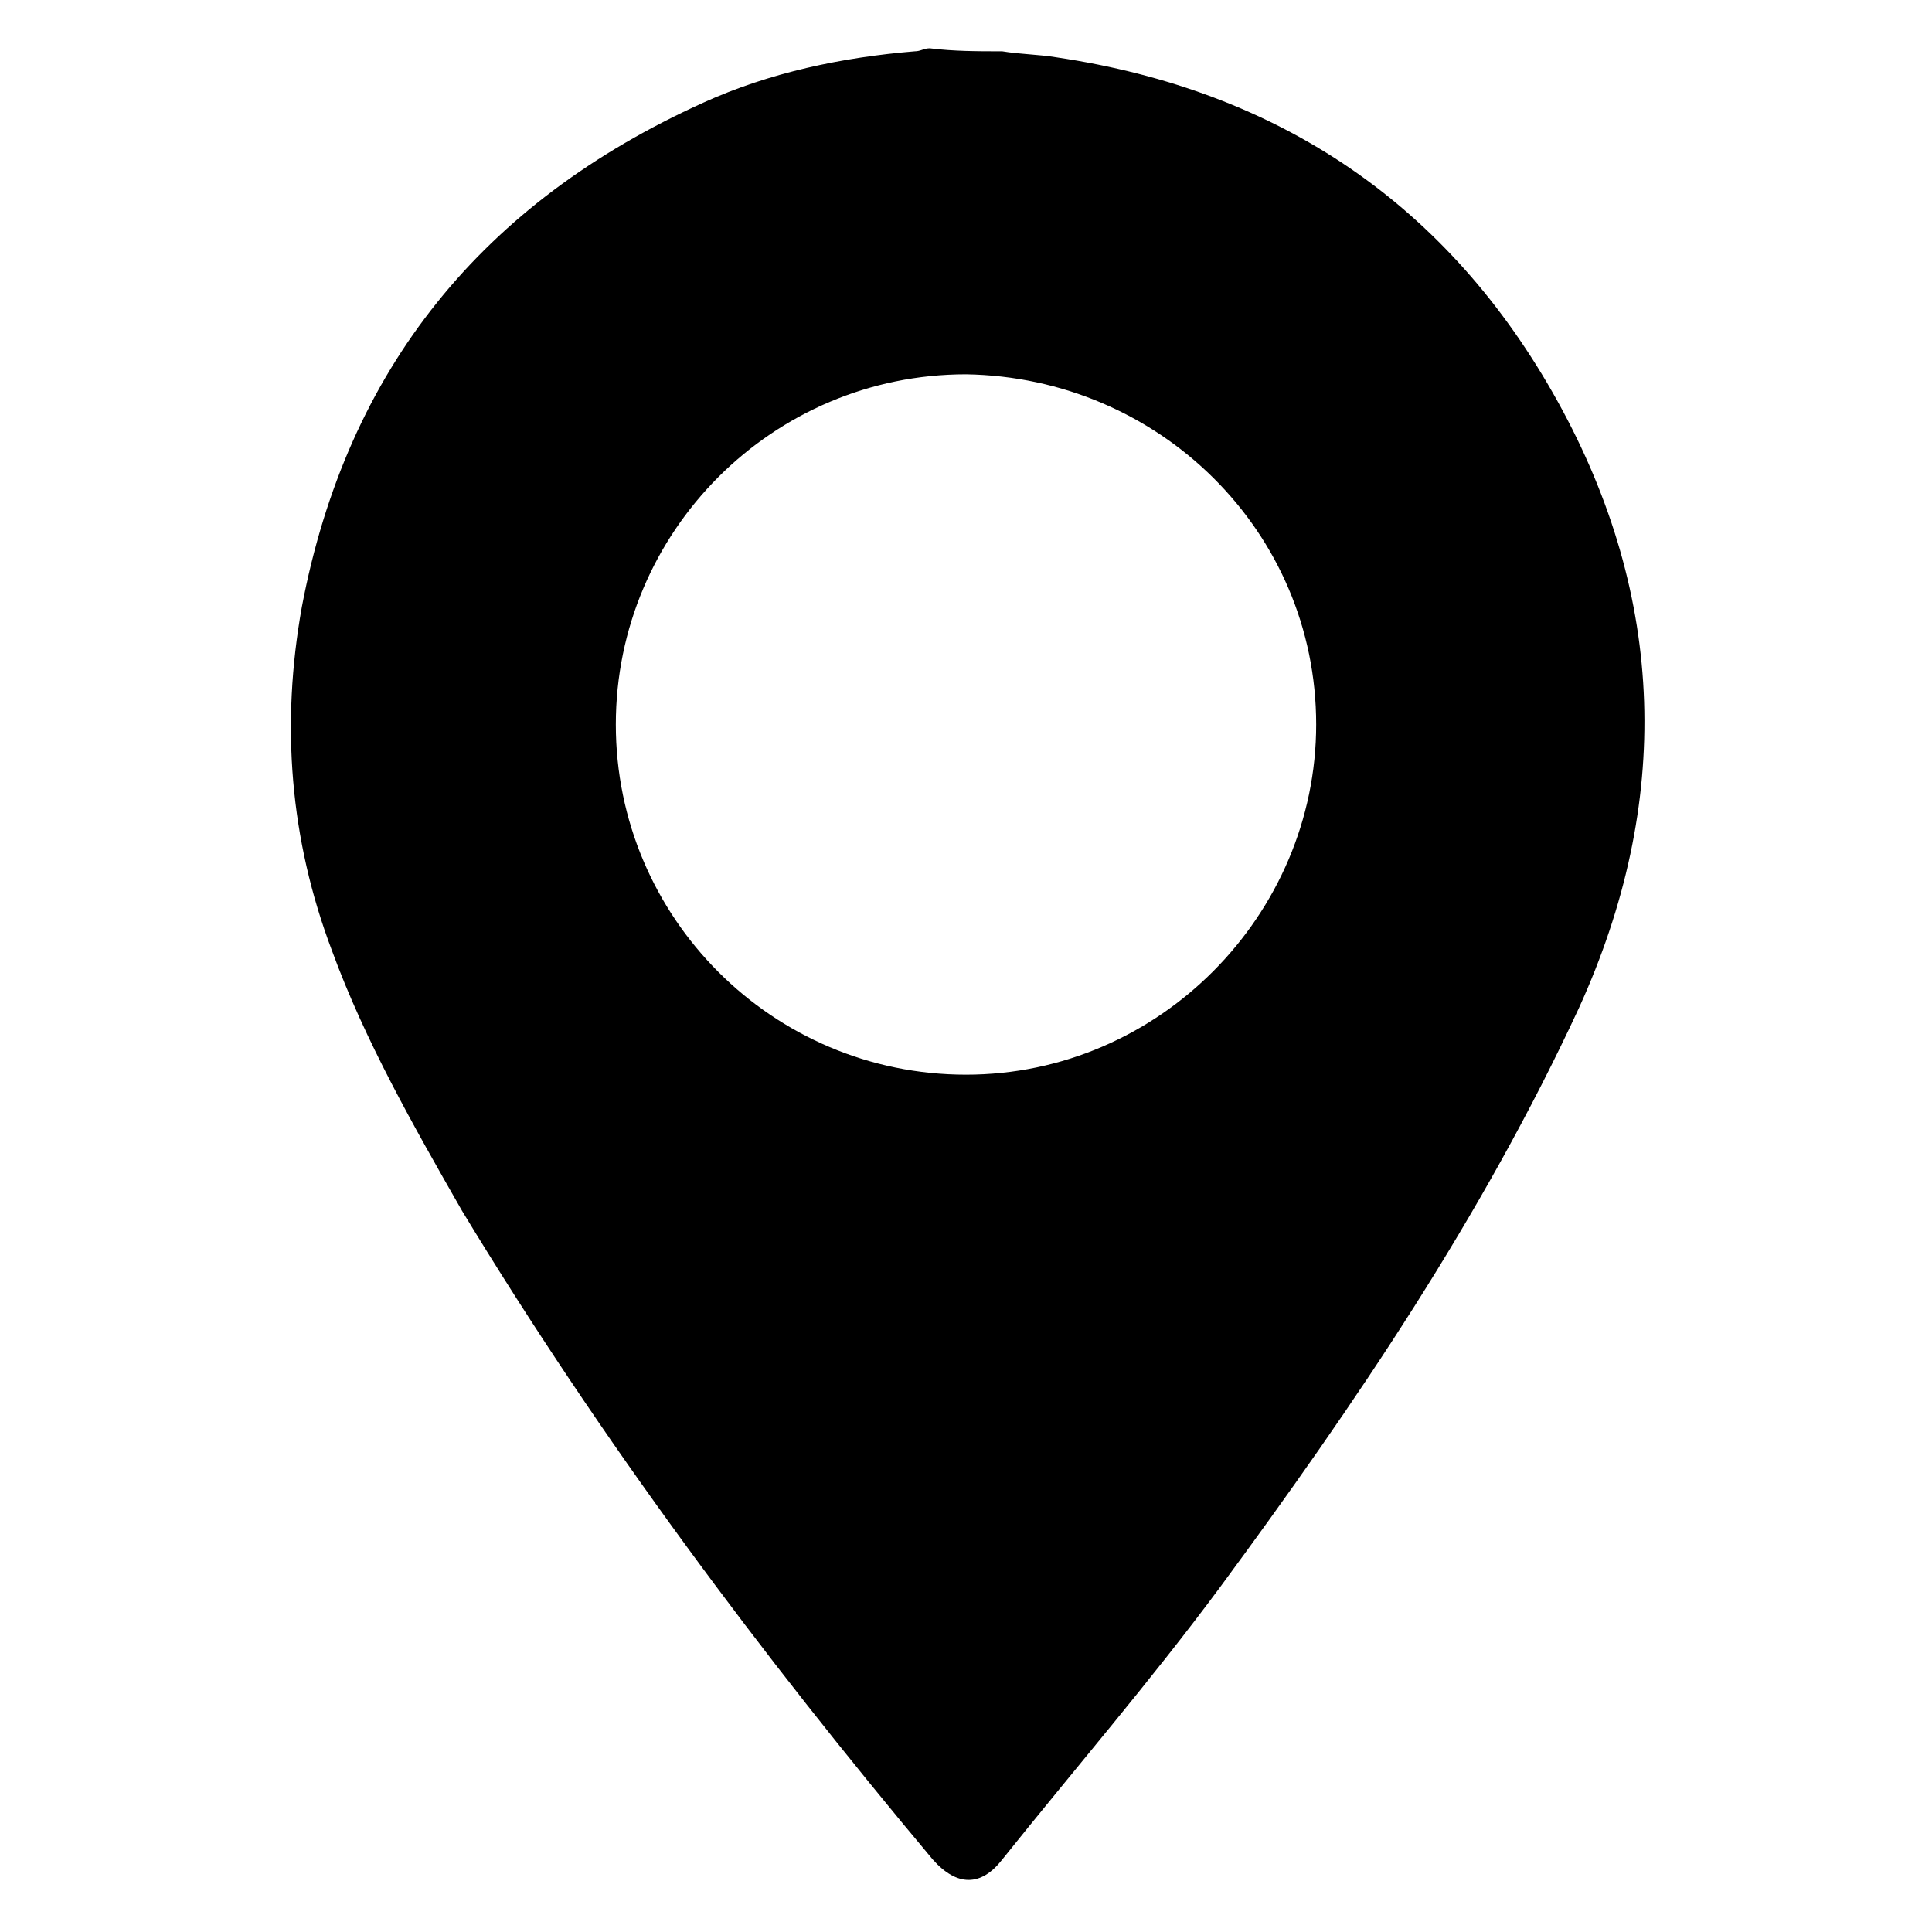 <?xml version="1.0" encoding="utf-8"?>
<!-- Generator: Adobe Illustrator 24.0.3, SVG Export Plug-In . SVG Version: 6.00 Build 0)  -->
<svg version="1.1" id="Layer_1" xmlns="http://www.w3.org/2000/svg" xmlns:xlink="http://www.w3.org/1999/xlink" x="0px" y="0px"
	 viewBox="0 0 64 64" style="enable-background:new 0 0 64 64;" xml:space="preserve">
<style type="text/css">
	.st0{fill:#474747;}
	.st1{fill:none;}
</style>
<g>
	<path d="M33.2,1.7c0.6,0.1,1.2,0.1,1.8,0.2c7.4,1.1,13,4.9,16.6,11.4c3.6,6.5,3.8,13.3,0.7,20.1c-3.2,6.9-7.4,13.1-11.9,19.2
		c-2.3,3.1-4.8,6-7.2,9c-0.7,0.9-1.5,0.9-2.3,0c-5.7-6.8-11-13.9-15.6-21.5c-1.6-2.8-3.2-5.6-4.3-8.6c-1.4-3.7-1.7-7.5-1-11.4
		c1.5-7.9,6-13.4,13.3-16.7c2.2-1,4.6-1.5,7-1.7c0.2,0,0.3-0.1,0.5-0.1C31.6,1.7,32.4,1.7,33.2,1.7z M32,35.6
		c6.4,0,11.6-5.3,11.6-11.6c0-6.4-5.2-11.5-11.6-11.6c-6.4,0-11.6,5.2-11.6,11.6C20.4,30.4,25.6,35.6,32,35.6z"/>
</g>
</svg>
